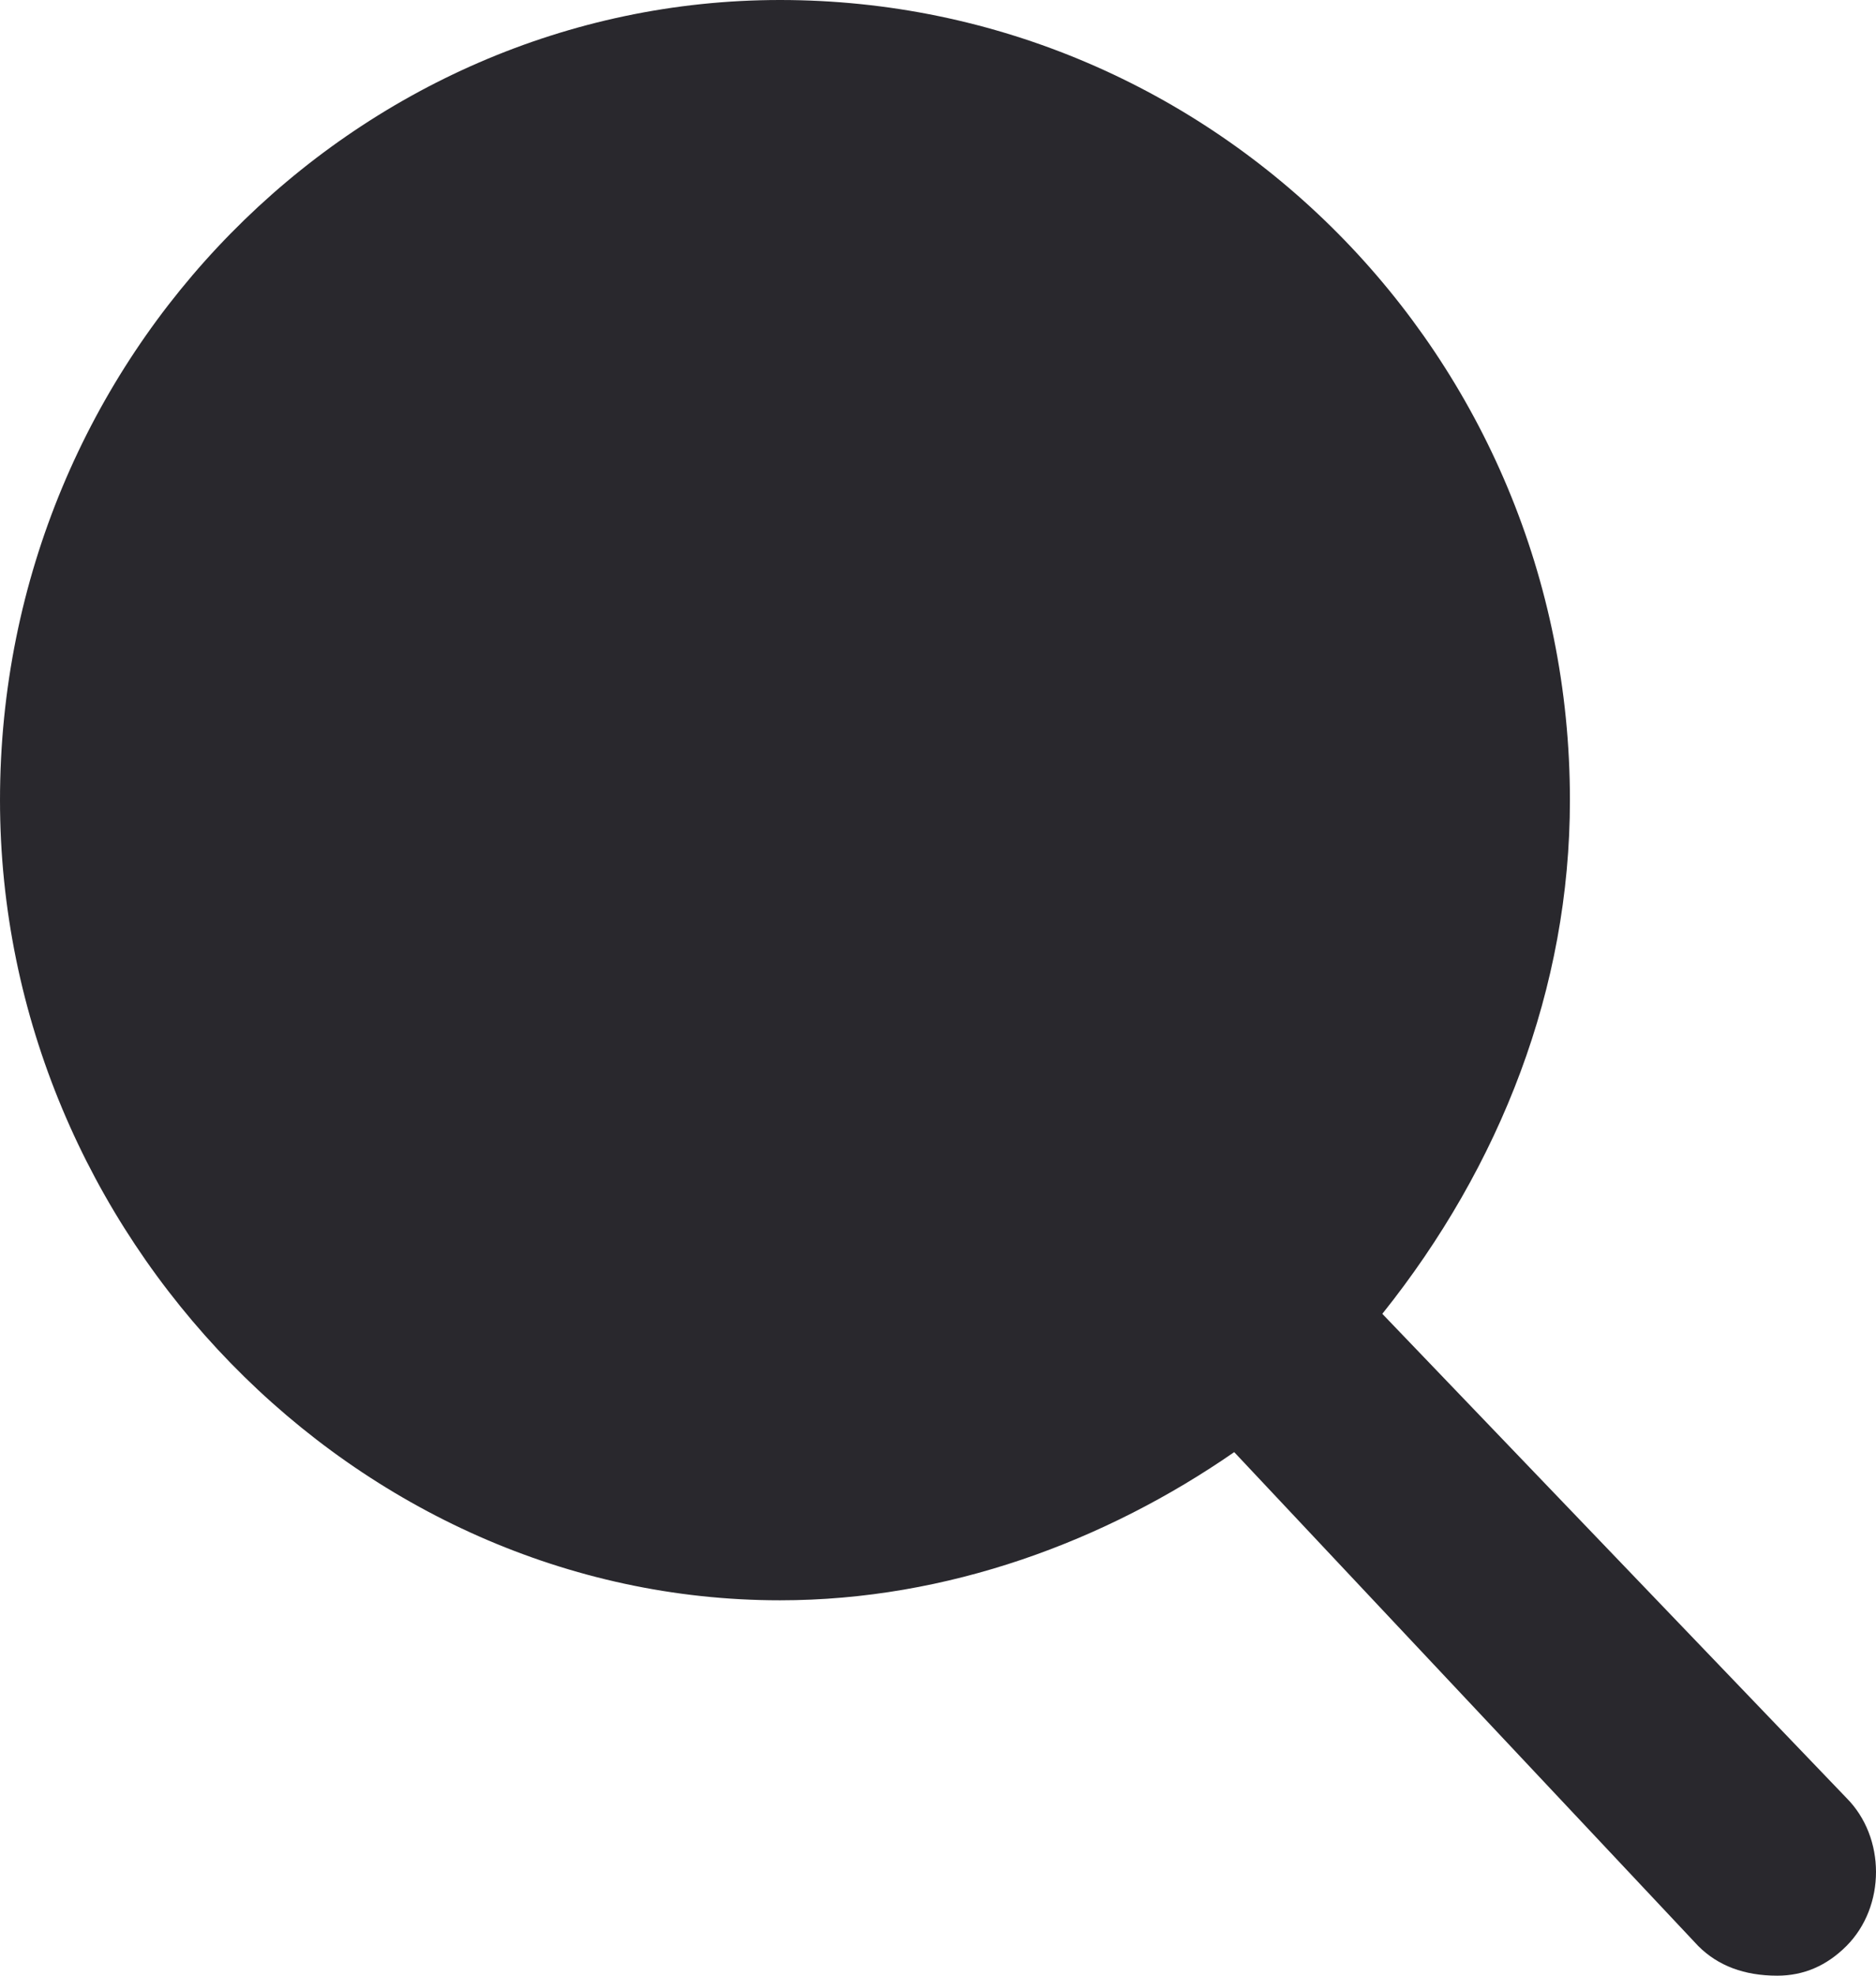 <svg version="1.2" xmlns="http://www.w3.org/2000/svg" viewBox="0 0 19 20" width="19" height="20"><style>.a{fill:#29282d}</style><path class="a" d="m18.7 18.2c0.4 0.4 0.4 1.1 0 1.5q-0.3 0.3-0.7 0.3-0.5 0-0.8-0.3l-4.7-5c-1.3 0.9-2.9 1.5-4.6 1.5-4.3 0-7.9-3.7-7.9-8.1 0-4.5 3.6-8.1 7.9-8.1 4.4 0 8 3.6 8 8.1 0 1.9-0.7 3.7-1.9 5.2l4.7 4.9zm-10.8-16.1c3.3 0 5.9 2.7 5.9 6 0 3.3-2.6 5.9-5.9 5.9-3.2 0-5.8-2.6-5.8-5.9 0-3.3 2.6-6 5.8-6zm0 0"/></svg>